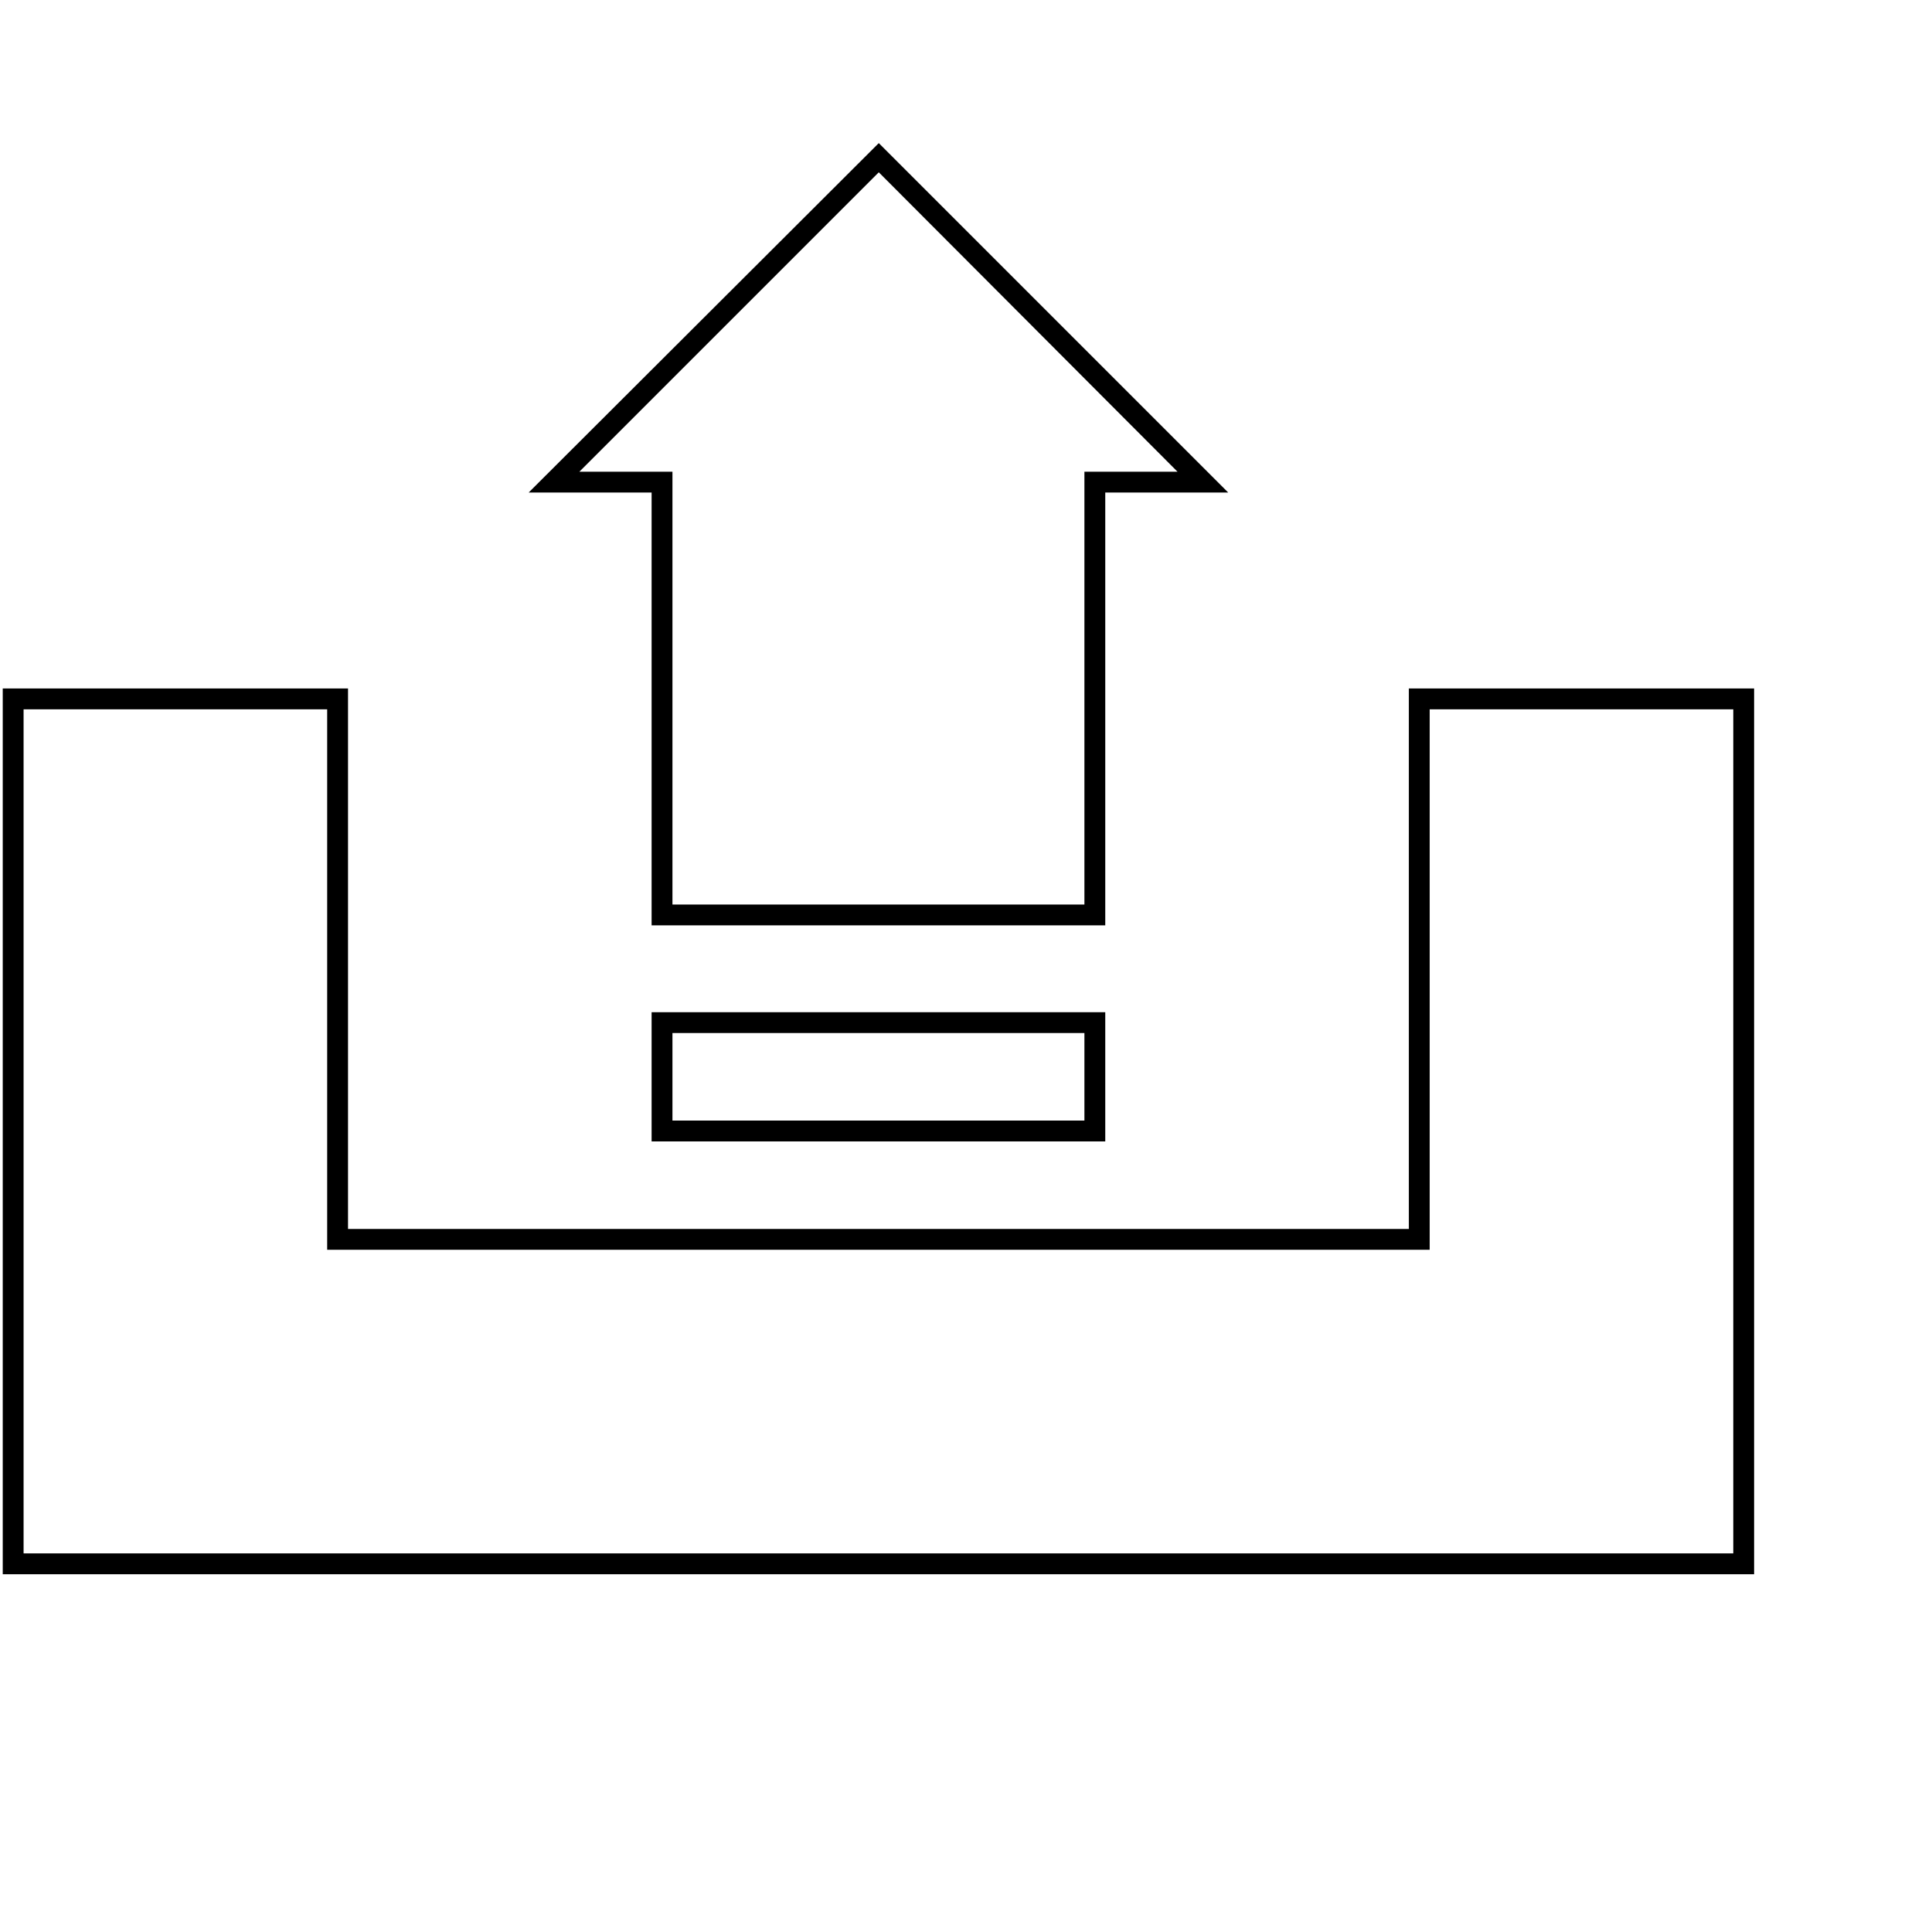 <svg xmlns="http://www.w3.org/2000/svg" xmlns:xlink="http://www.w3.org/1999/xlink" version="1.1" id="Layer_1" x="0px" y="0px" viewBox="12.605 -20.6 252.1 278.1" enable-background="new 0 0 252.1 206" xml:space="preserve" height="100px" width="100px">
<g>
	<path d="M252.1,206H0V78.5h49.7v77.8h152.7V78.5h49.7V206z M3,203h246.1V81.5h-43.7v77.8H46.7V81.5H3V203z M158.7,143.7H93.4v-18.6   h65.3V143.7z M96.4,140.7h59.3v-12.6H96.4V140.7z M158.7,112.6H93.4V50.3H75.7L126.1,0l50.3,50.3h-17.7V112.6z M96.4,109.6h59.3   V47.3h13.4L126.1,4.2L83,47.3h13.4V109.6z"/>
</g>
</svg>
